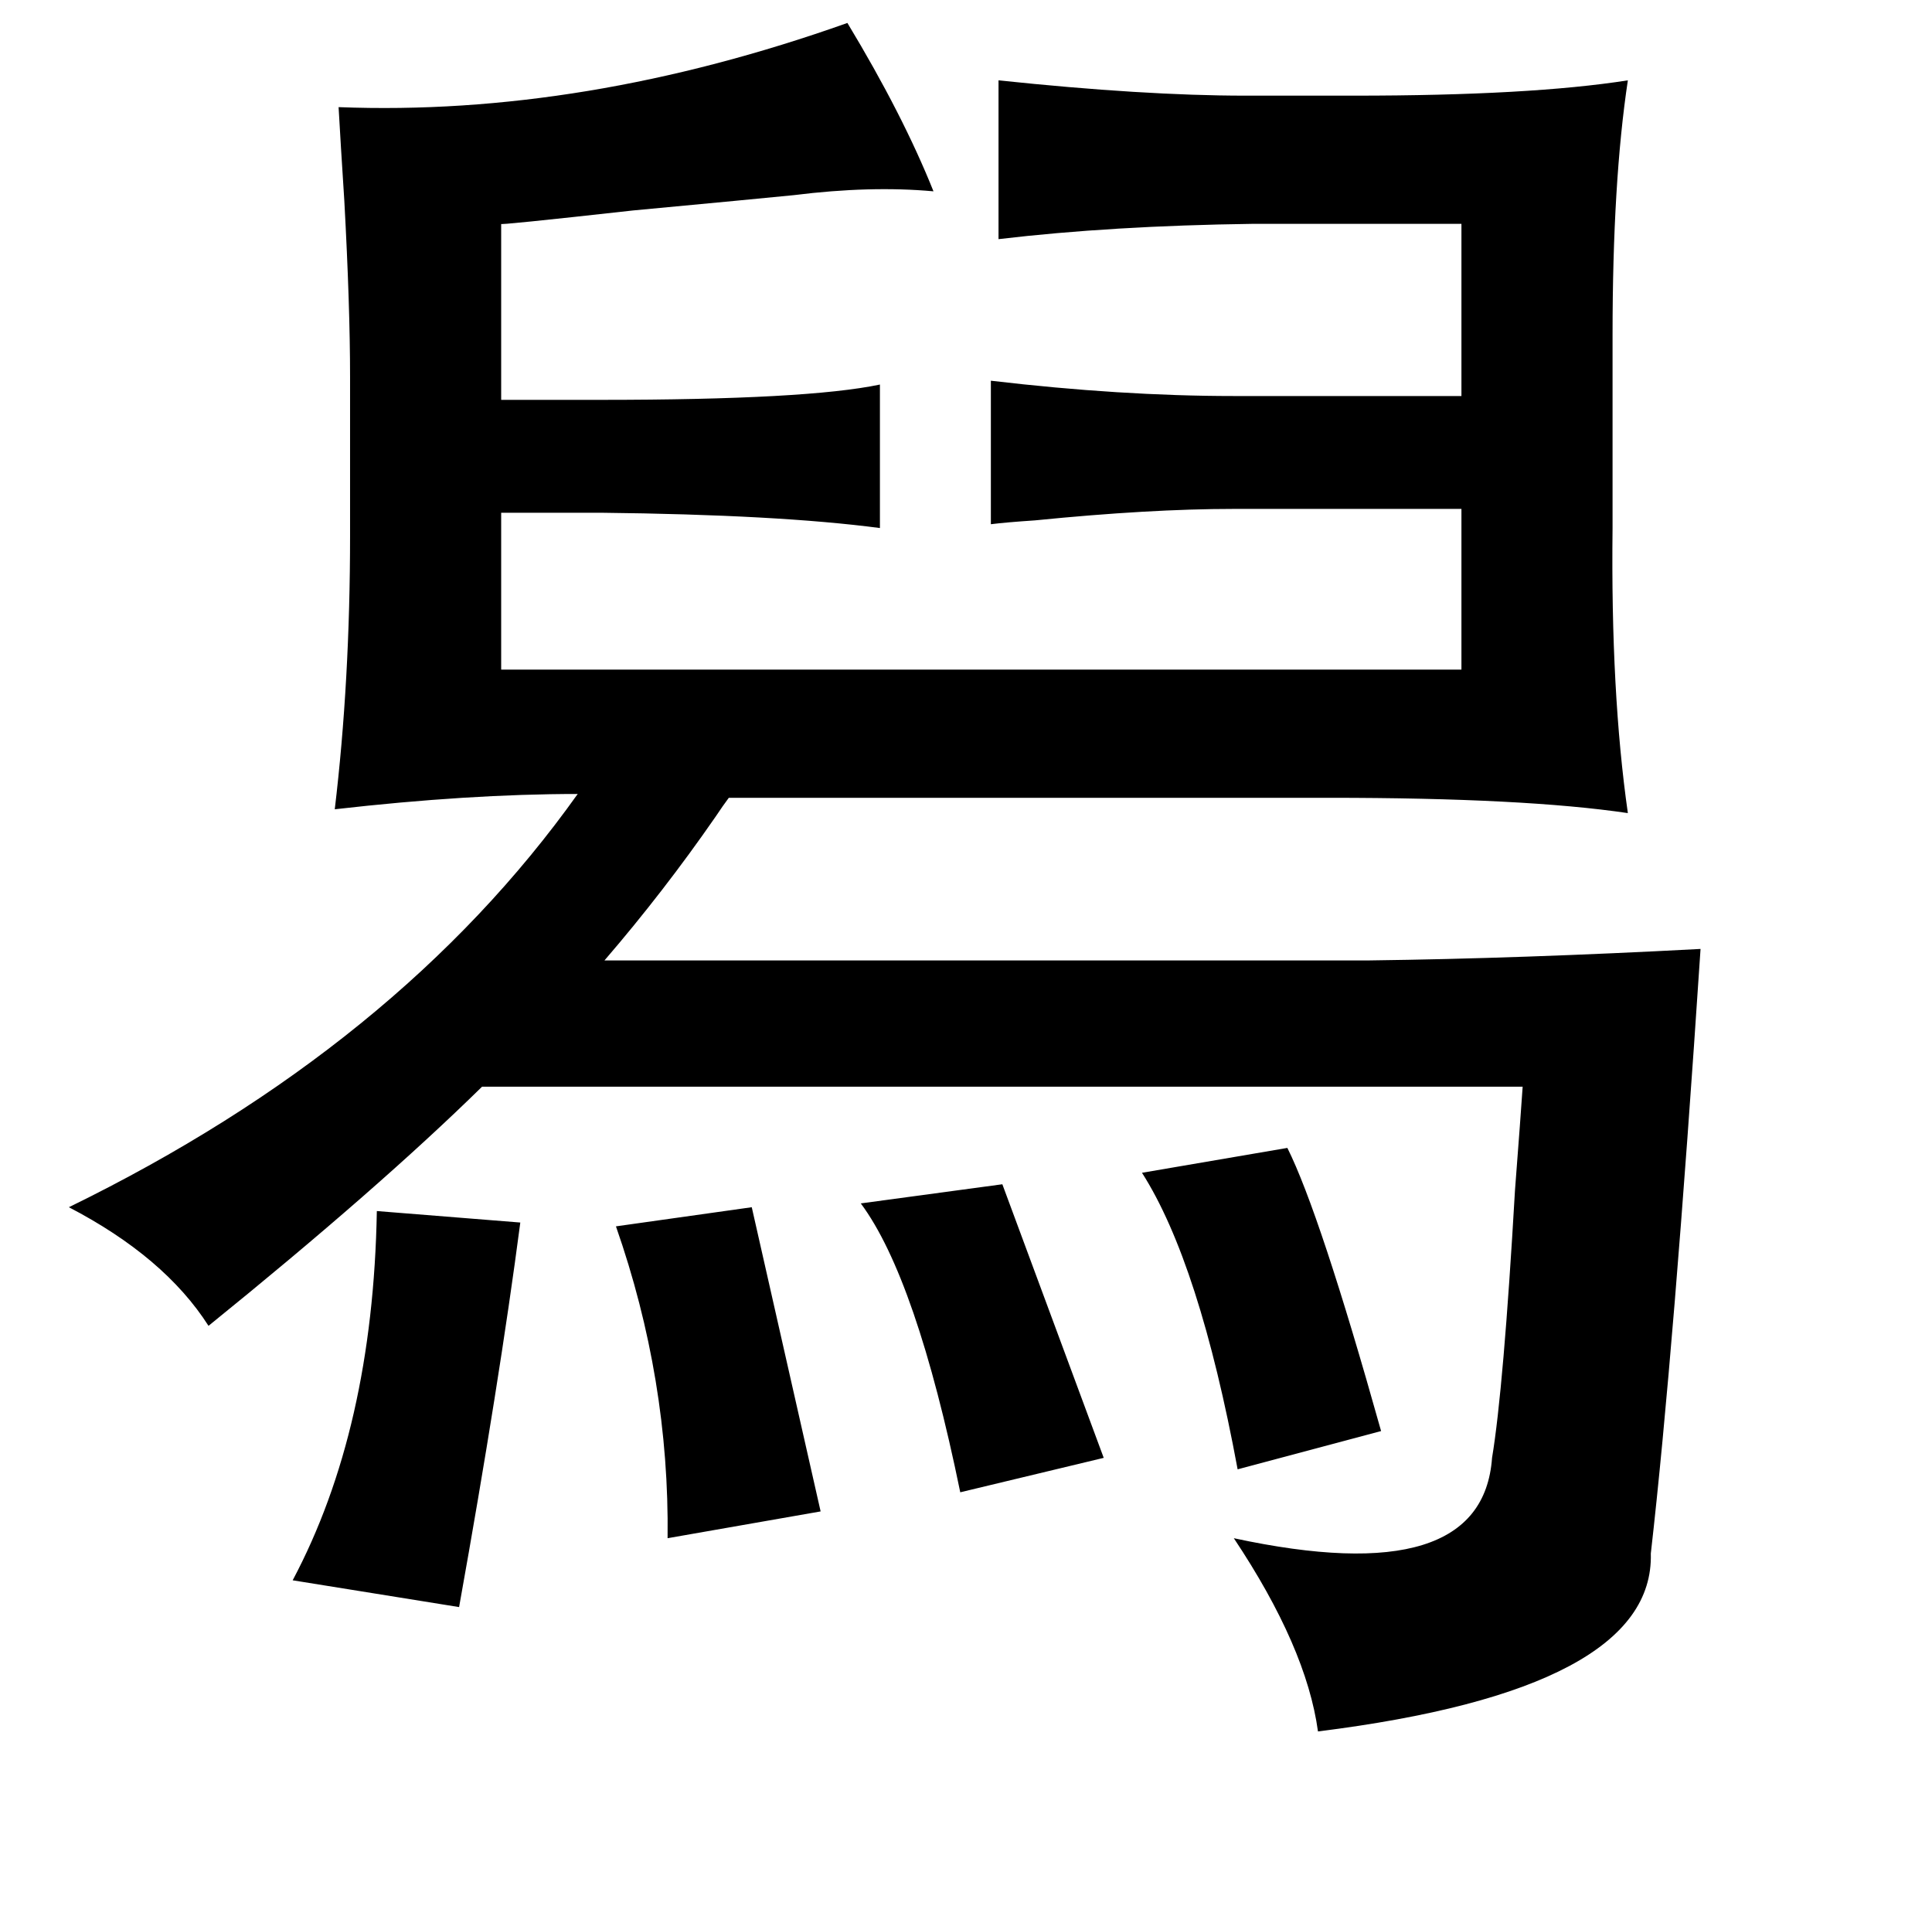 <?xml version="1.0" standalone="no"?>
<!DOCTYPE svg PUBLIC "-//W3C//DTD SVG 1.1//EN" "http://www.w3.org/Graphics/SVG/1.1/DTD/svg11.dtd" >
<svg xmlns="http://www.w3.org/2000/svg" xmlns:xlink="http://www.w3.org/1999/xlink" version="1.1" viewBox="-10 0 1010 1000">
   <path fill="currentColor"
d="M433 12q29 48 45 88q-33 -3 -73 2q-20 2 -84 8q-72 8 -69 7v92h52q108 0 146 -8v75q-53 -7 -146 -8h-52v82h502v-84h-119q-44 0 -104 6q-15 1 -23 2v-75q68 8 127 8h119v-90h-109q-74 1 -133 8v-83q76 8 129 8h57q92 0 143 -8q-8 53 -8 133v101q-1 86 8 149
q-54 -8 -156 -8h-314q-3 4 -7 10q-27 39 -58 75h400q79 -1 173 -6q-14 211 -26 316q2 71 -174 93q-6 -44 -44 -101q130 28 135 -42q6 -36 12 -140q3 -39 4 -54h-544q-54 53 -143 125q-23 -36 -73 -62q172 -84 266 -216q-57 0 -127 8q8 -67 8 -143v-83q0 -37 -3 -92
q-2 -31 -3 -49q128 5 266 -44zM187 633l75 6q-11 84 -32 201l-87 -14q42 -79 44 -193zM663 600q17 34 49 148l-75 20q-20 -108 -50 -155zM383 631l36 159l-80 14q1 -83 -27 -163zM514 619l53 143l-75 18q-23 -112 -52 -151z" />
</svg>
